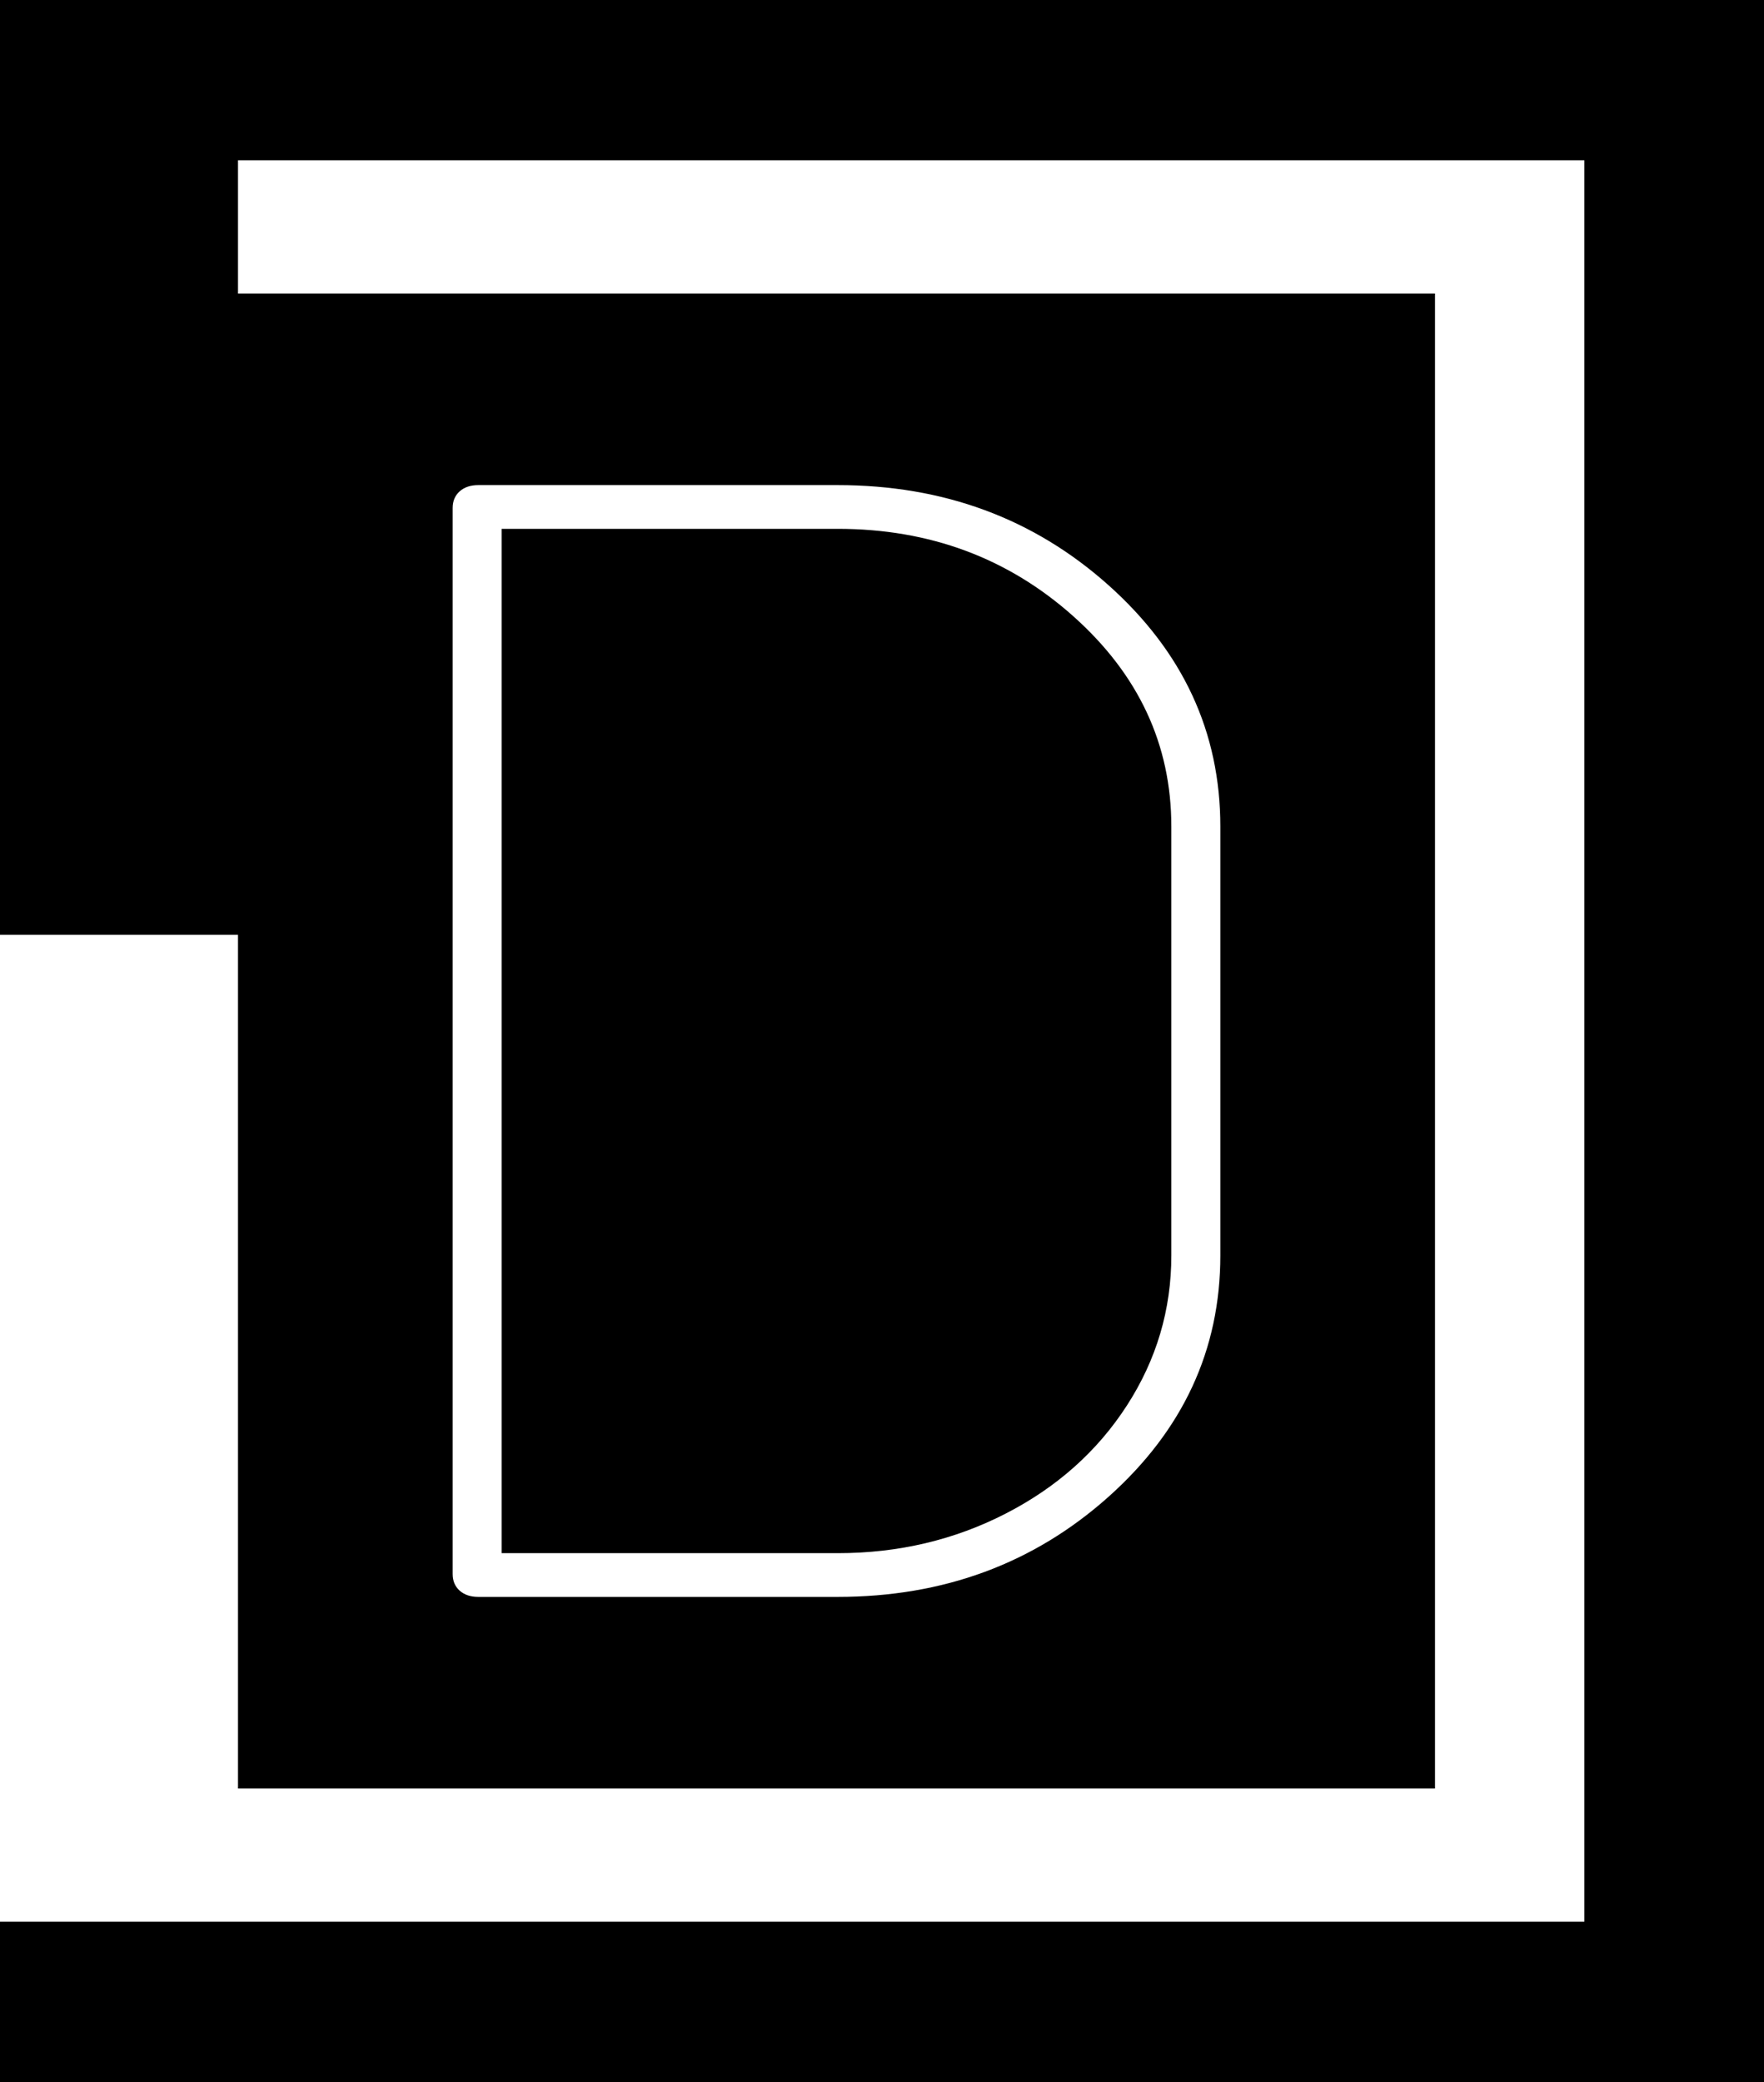 <svg width="300" height="354" viewBox="0 0 300 354" fill="none" xmlns="http://www.w3.org/2000/svg">
<path id="D" d="M199.206 213.462C199.206 222.666 196.693 231.162 191.667 238.95C186.64 246.738 179.762 252.874 171.032 257.358C162.302 261.842 152.778 264.084 142.46 264.084H85.317V89.916H142.46C158.069 89.916 171.429 94.872 182.54 104.784C193.651 114.696 199.206 126.614 199.206 140.538V213.462ZM0 0H300V354H0V326.742H269.444V27.258H40.476V49.914H244.048V304.086H40.476V158.946H0V0ZM76.984 86.376V267.624C76.984 268.804 77.381 269.748 78.175 270.456C78.968 271.164 80.026 271.518 81.349 271.518H142.46C160.45 271.518 175.794 265.854 188.492 254.526C201.19 243.198 207.54 229.51 207.54 213.462V140.538C207.54 124.49 201.19 110.802 188.492 99.474C175.794 88.146 160.45 82.482 142.46 82.482H81.349C80.026 82.482 78.968 82.836 78.175 83.544C77.381 84.252 76.984 85.196 76.984 86.376Z" fill="black"/>
</svg>
